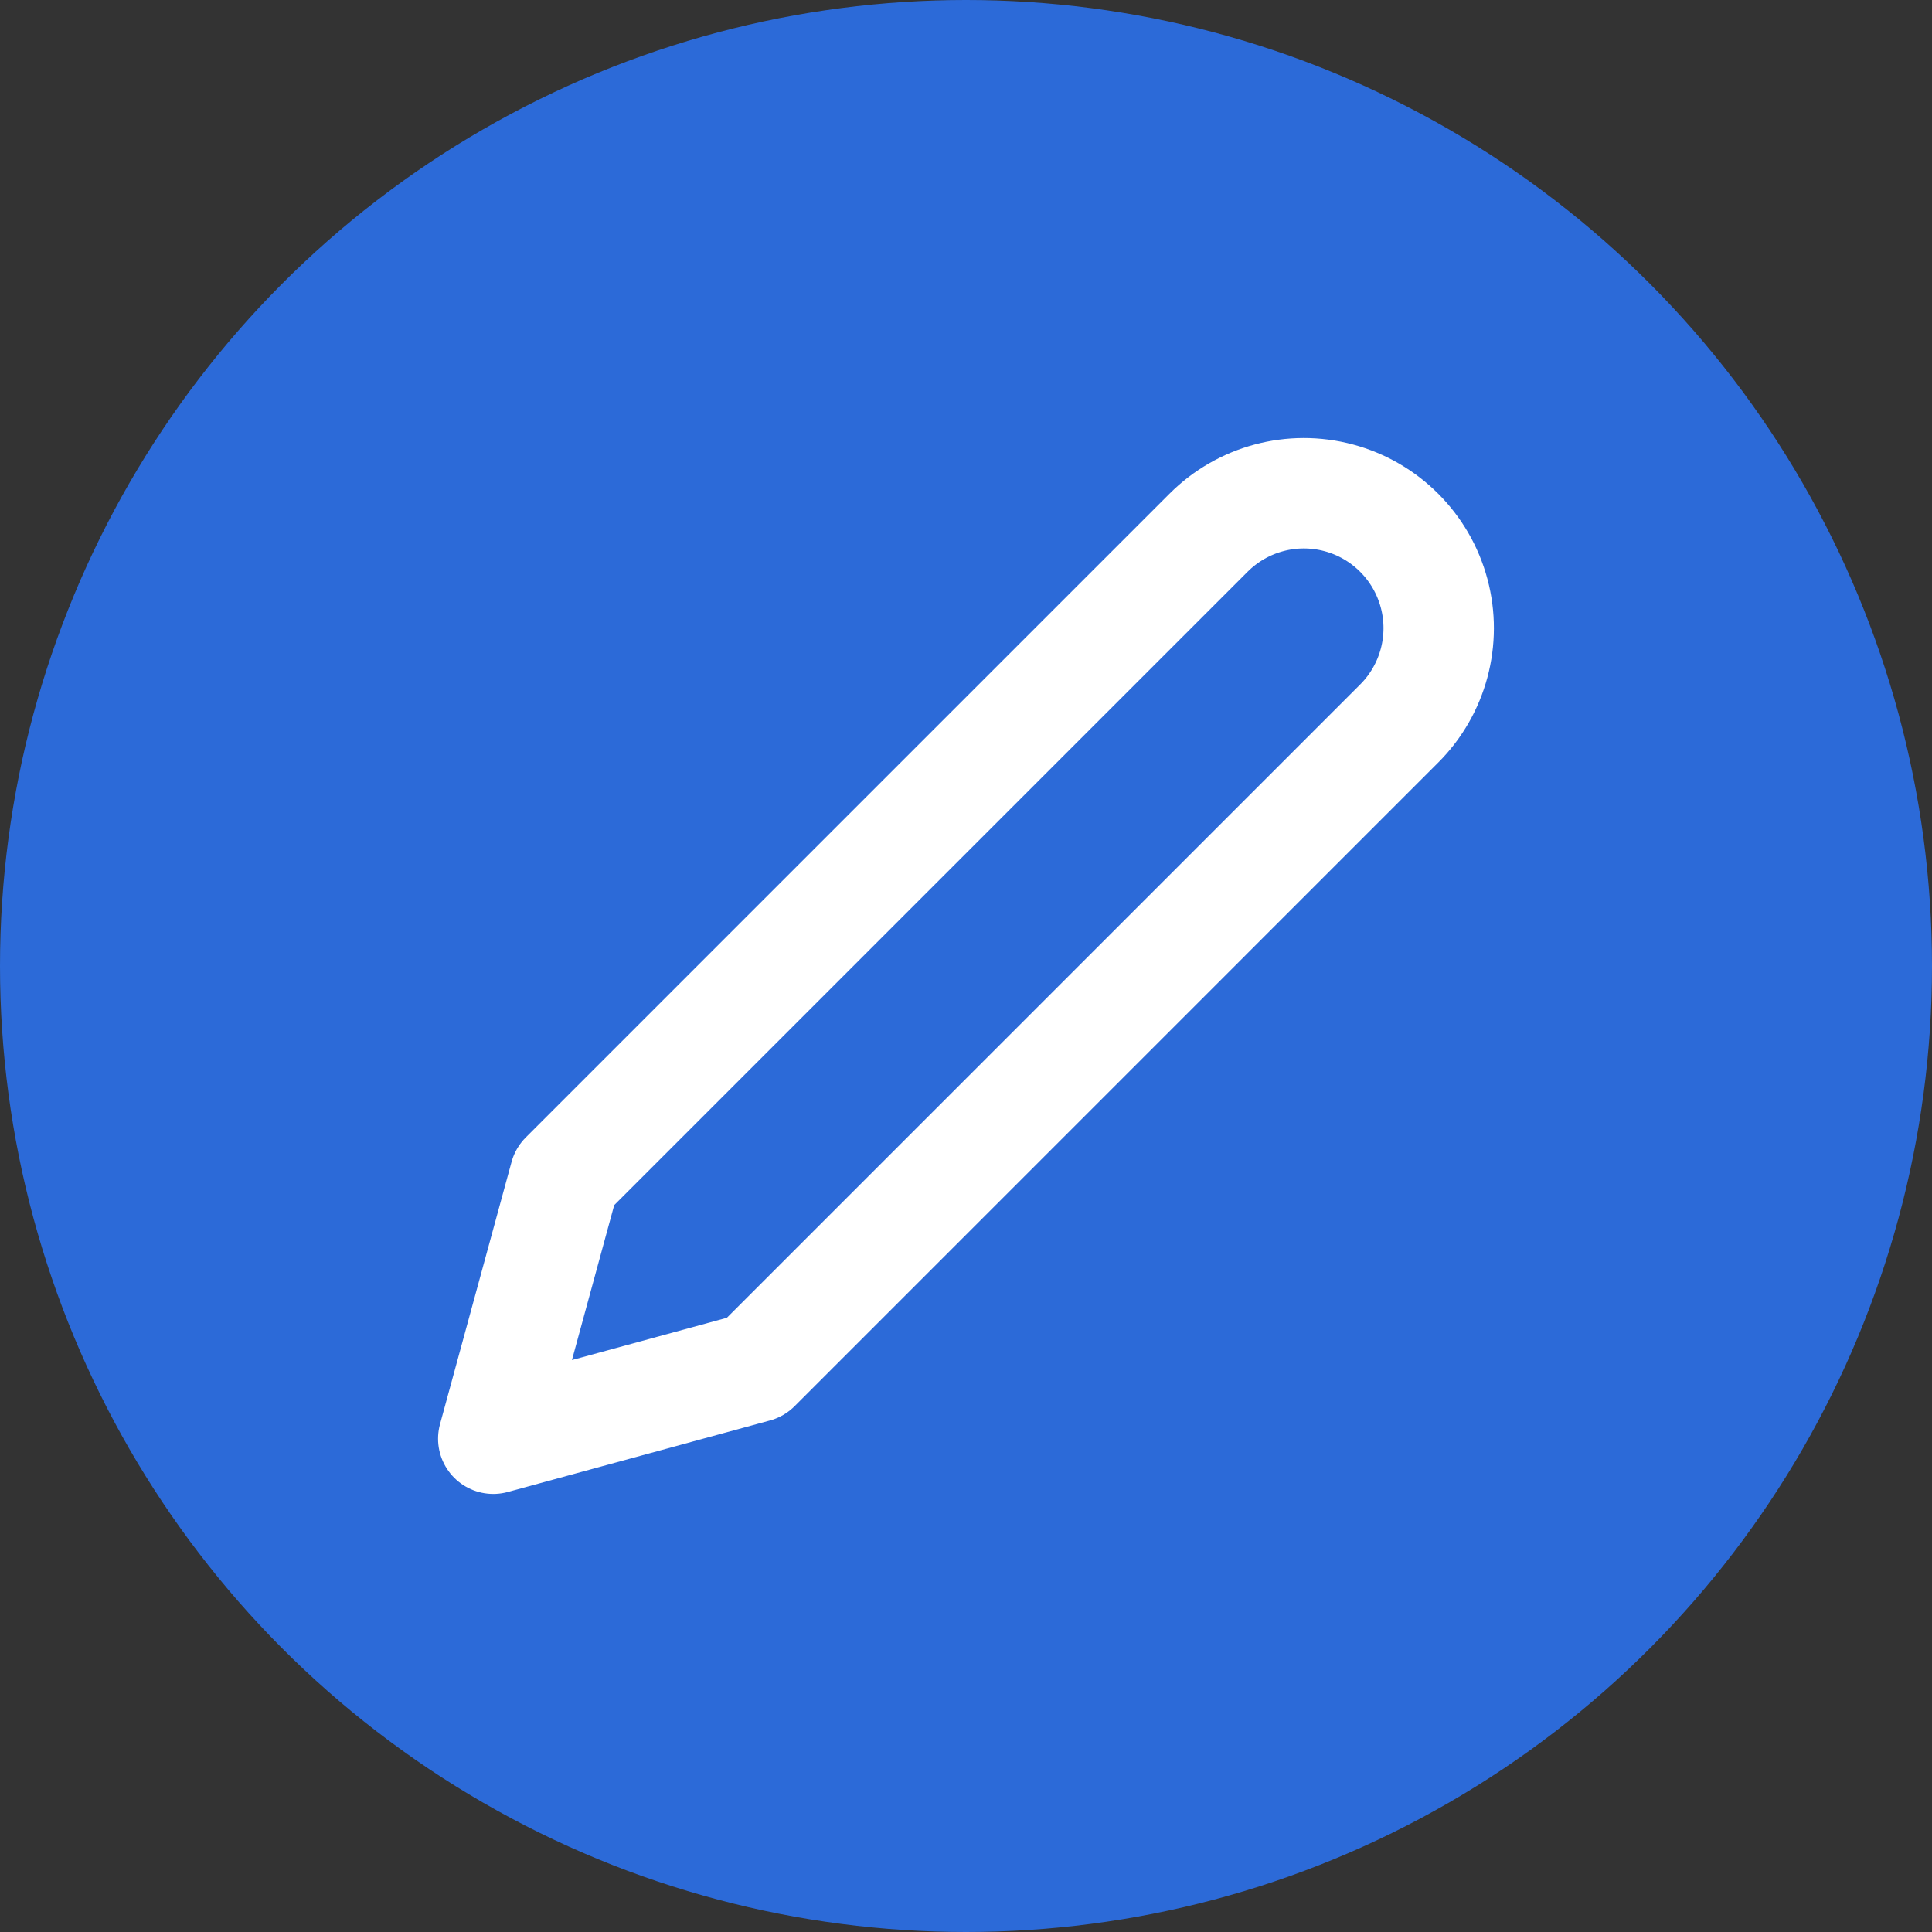 <?xml version="1.0" encoding="UTF-8"?>
<svg width="35px" height="35px" viewBox="0 0 35 35" version="1.1" xmlns="http://www.w3.org/2000/svg" xmlns:xlink="http://www.w3.org/1999/xlink">
    <rect x="0" y="0" width="35" height="35" fill="#333333" stroke="none"/>
    <!-- Generator: Sketch 64 (93537) - https://sketch.com -->
    <title>edit-button@3x</title>
    <desc>Created with Sketch.</desc>
    <g id="Page-1" stroke="none" stroke-width="1" fill="none" fill-rule="evenodd">
        <g id="Account" transform="translate(-311, -221)">
            <g id="Edit-Button" transform="translate(311, 221)">
                <g>
                    <g>
                        <circle id="Oval" fill="#2C6AD8" cx="17.5" cy="17.5" r="17.5"></circle>
                        <g id="Edit-Icon" transform="translate(8.936, 8.936)" stroke="#FFFFFF" stroke-linecap="round" stroke-linejoin="round">
                            <g id="edit-2">
                                <path d="M12.957,0.716 C13.574,0.098 14.474,-0.143 15.317,0.083 C16.16,0.309 16.818,0.968 17.044,1.811 C17.27,2.654 17.029,3.554 16.412,4.171 L4.751,15.832 L0,17.128 L1.296,12.377 L12.957,0.716 Z" id="Path" stroke-width="2"></path>
                            </g>
                        </g>
                    </g>
                </g>
            </g>
        </g>
    </g>
</svg>